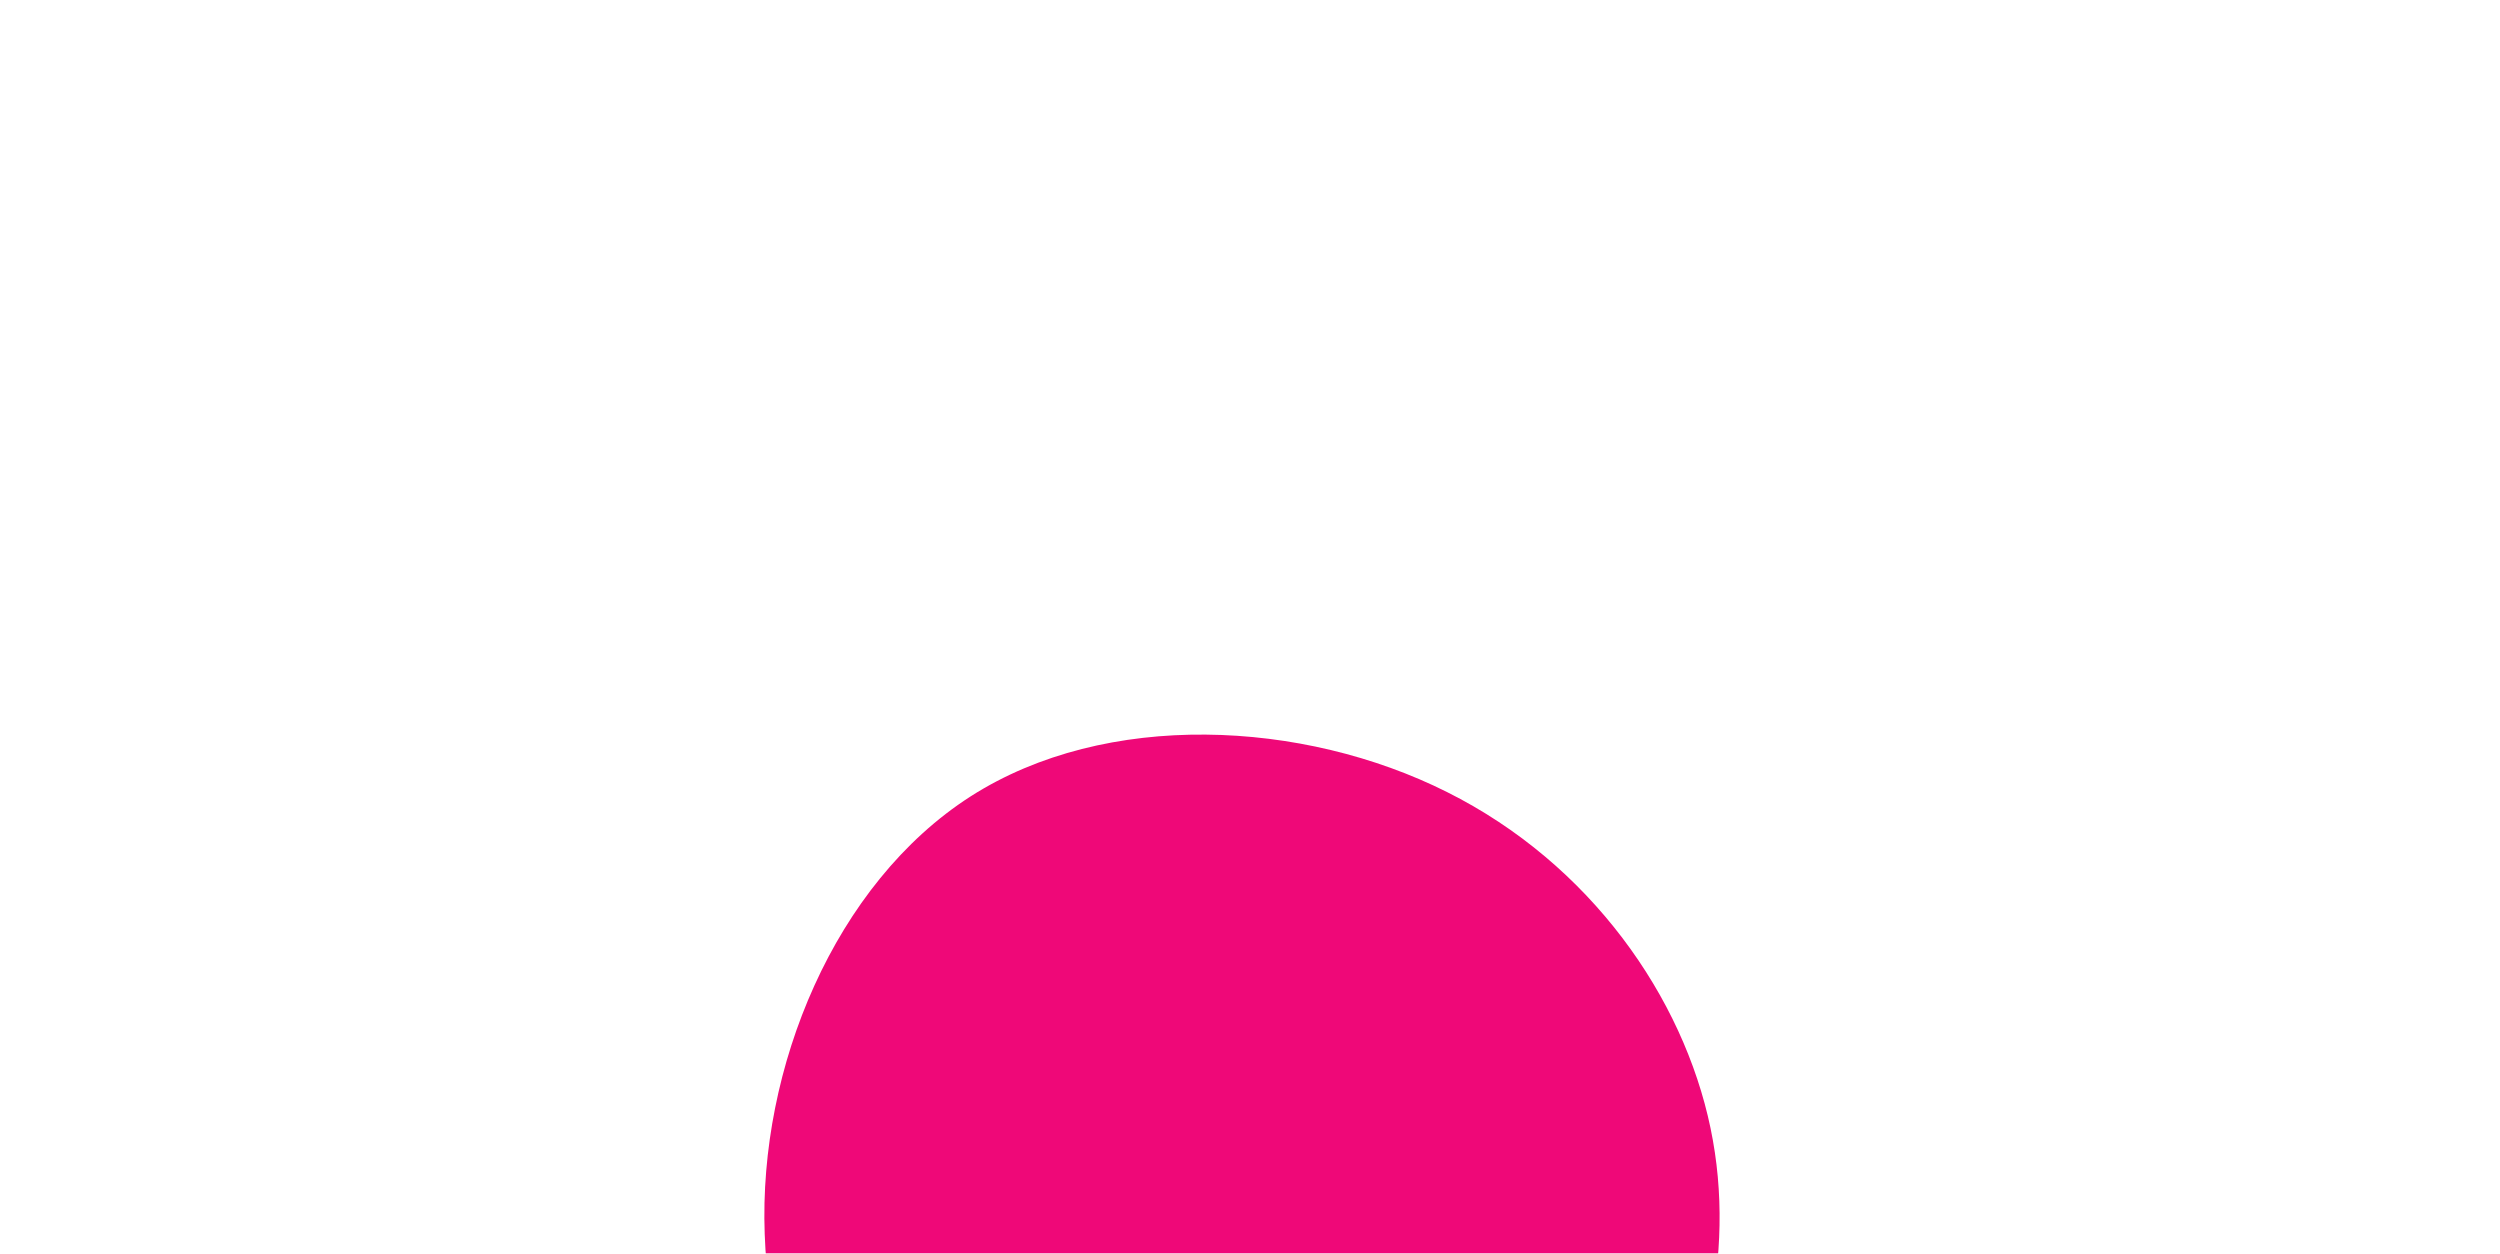 <svg width="1406" height="705" viewBox="0 0 1406 705" fill="none" xmlns="http://www.w3.org/2000/svg">
<g filter="url(#filter0_f)">
<path d="M430.072 694.059C426.581 600.598 469.433 496.911 545.897 447.88C622.061 399.165 732.754 404.773 813.842 445.467C894.612 485.86 946.695 561.006 961.986 634.382C977.276 707.758 956.692 779.03 921.734 855.329C887.076 931.311 838.343 1012 771.206 1029.59C703.751 1046.88 617.874 1000.45 550.019 935.62C482.48 871.089 433.263 787.837 430.072 694.059Z" fill="#EF0878"/>
</g>
<defs>
<filter id="filter0_f" x="0" y="0" width="1405.74" height="1404.18" filterUnits="userSpaceOnUse" color-interpolation-filters="sRGB">
<feFlood flood-opacity="0" result="BackgroundImageFix"/>
<feBlend mode="normal" in="SourceGraphic" in2="BackgroundImageFix" result="shape"/>
<feGaussianBlur stdDeviation="150" result="effect1_foregroundBlur"/>
</filter>
</defs>
</svg>
